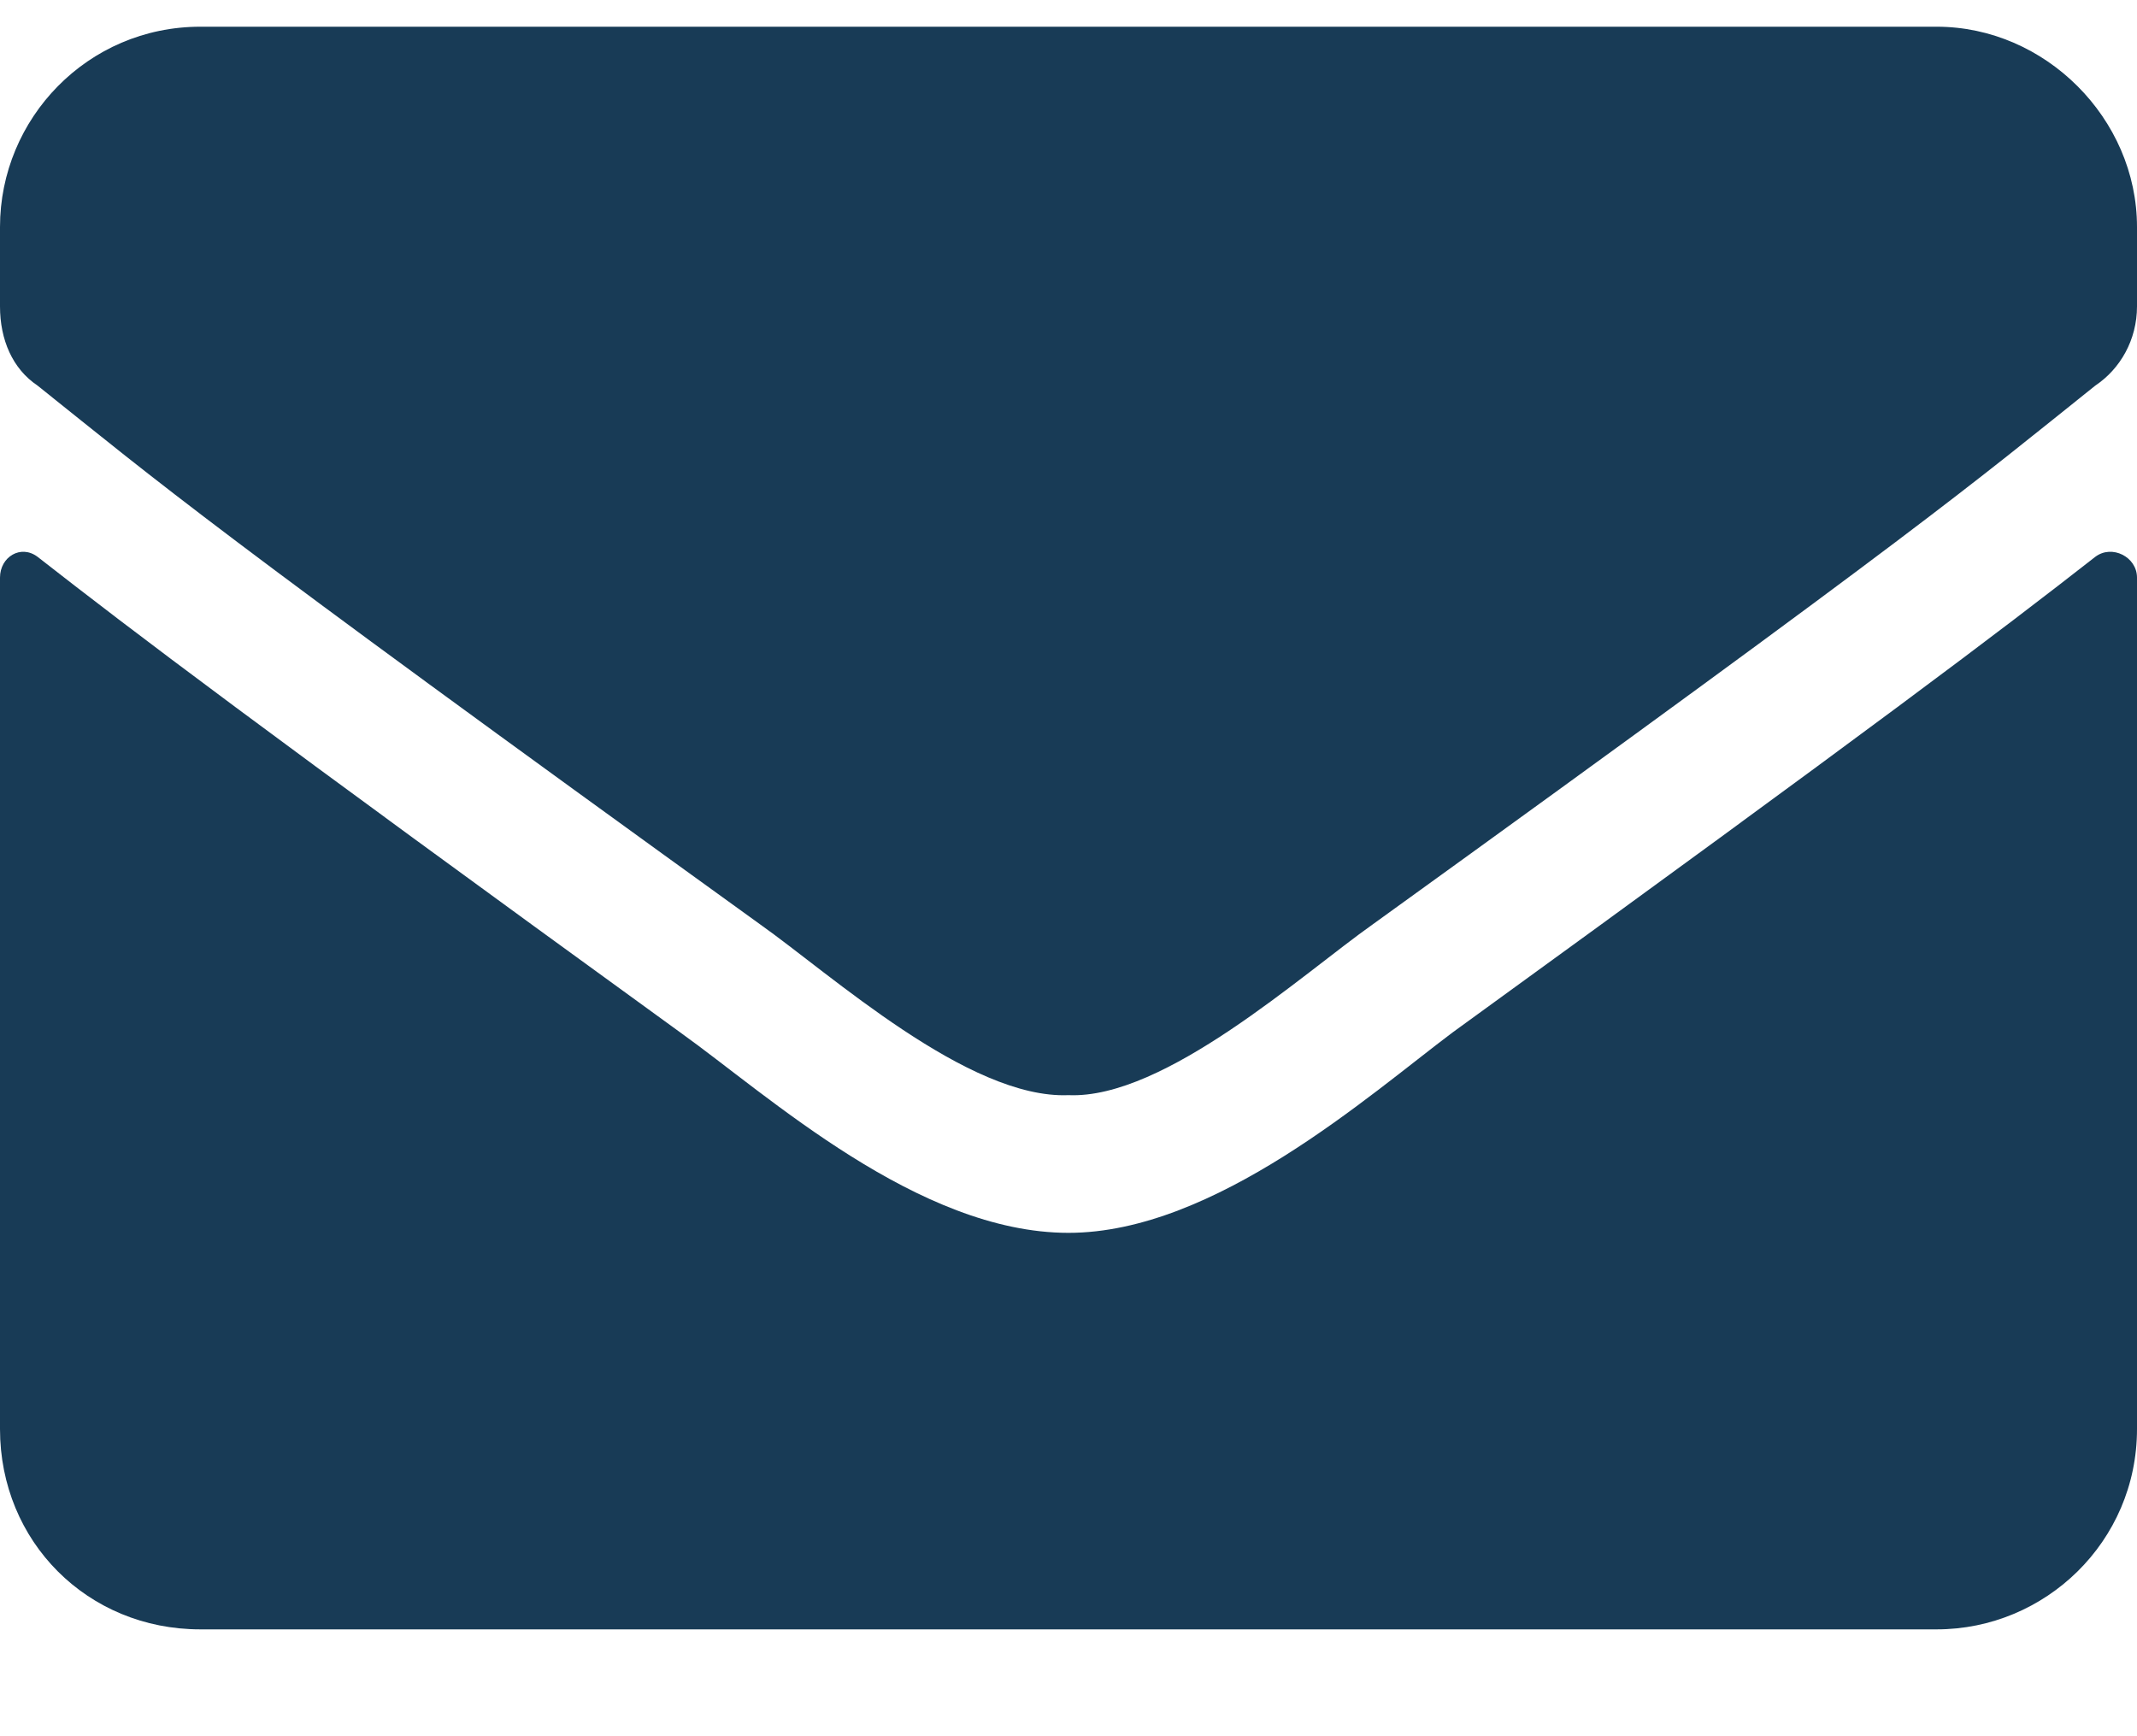 <svg width="16" height="13" viewBox="0 0 16 13" fill="none" xmlns="http://www.w3.org/2000/svg">
<path d="M15.688 4.169C14.969 4.731 14.062 5.419 10.875 7.731C10.25 8.2 9.094 9.231 8 9.231C6.875 9.231 5.75 8.2 5.094 7.731C1.906 5.419 1 4.731 0.281 4.169C0.156 4.075 0 4.169 0 4.325V10.7C0 11.544 0.656 12.2 1.5 12.2H14.5C15.312 12.2 16 11.544 16 10.7V4.325C16 4.169 15.812 4.075 15.688 4.169ZM8 8.2C8.719 8.231 9.75 7.294 10.281 6.919C14.438 3.919 14.75 3.637 15.688 2.887C15.875 2.762 16 2.544 16 2.294V1.7C16 0.887 15.312 0.2 14.5 0.2H1.5C0.656 0.2 0 0.887 0 1.7V2.294C0 2.544 0.094 2.762 0.281 2.887C1.219 3.637 1.531 3.919 5.688 6.919C6.219 7.294 7.25 8.231 8 8.2Z" fill="#183B56"/>
</svg>
